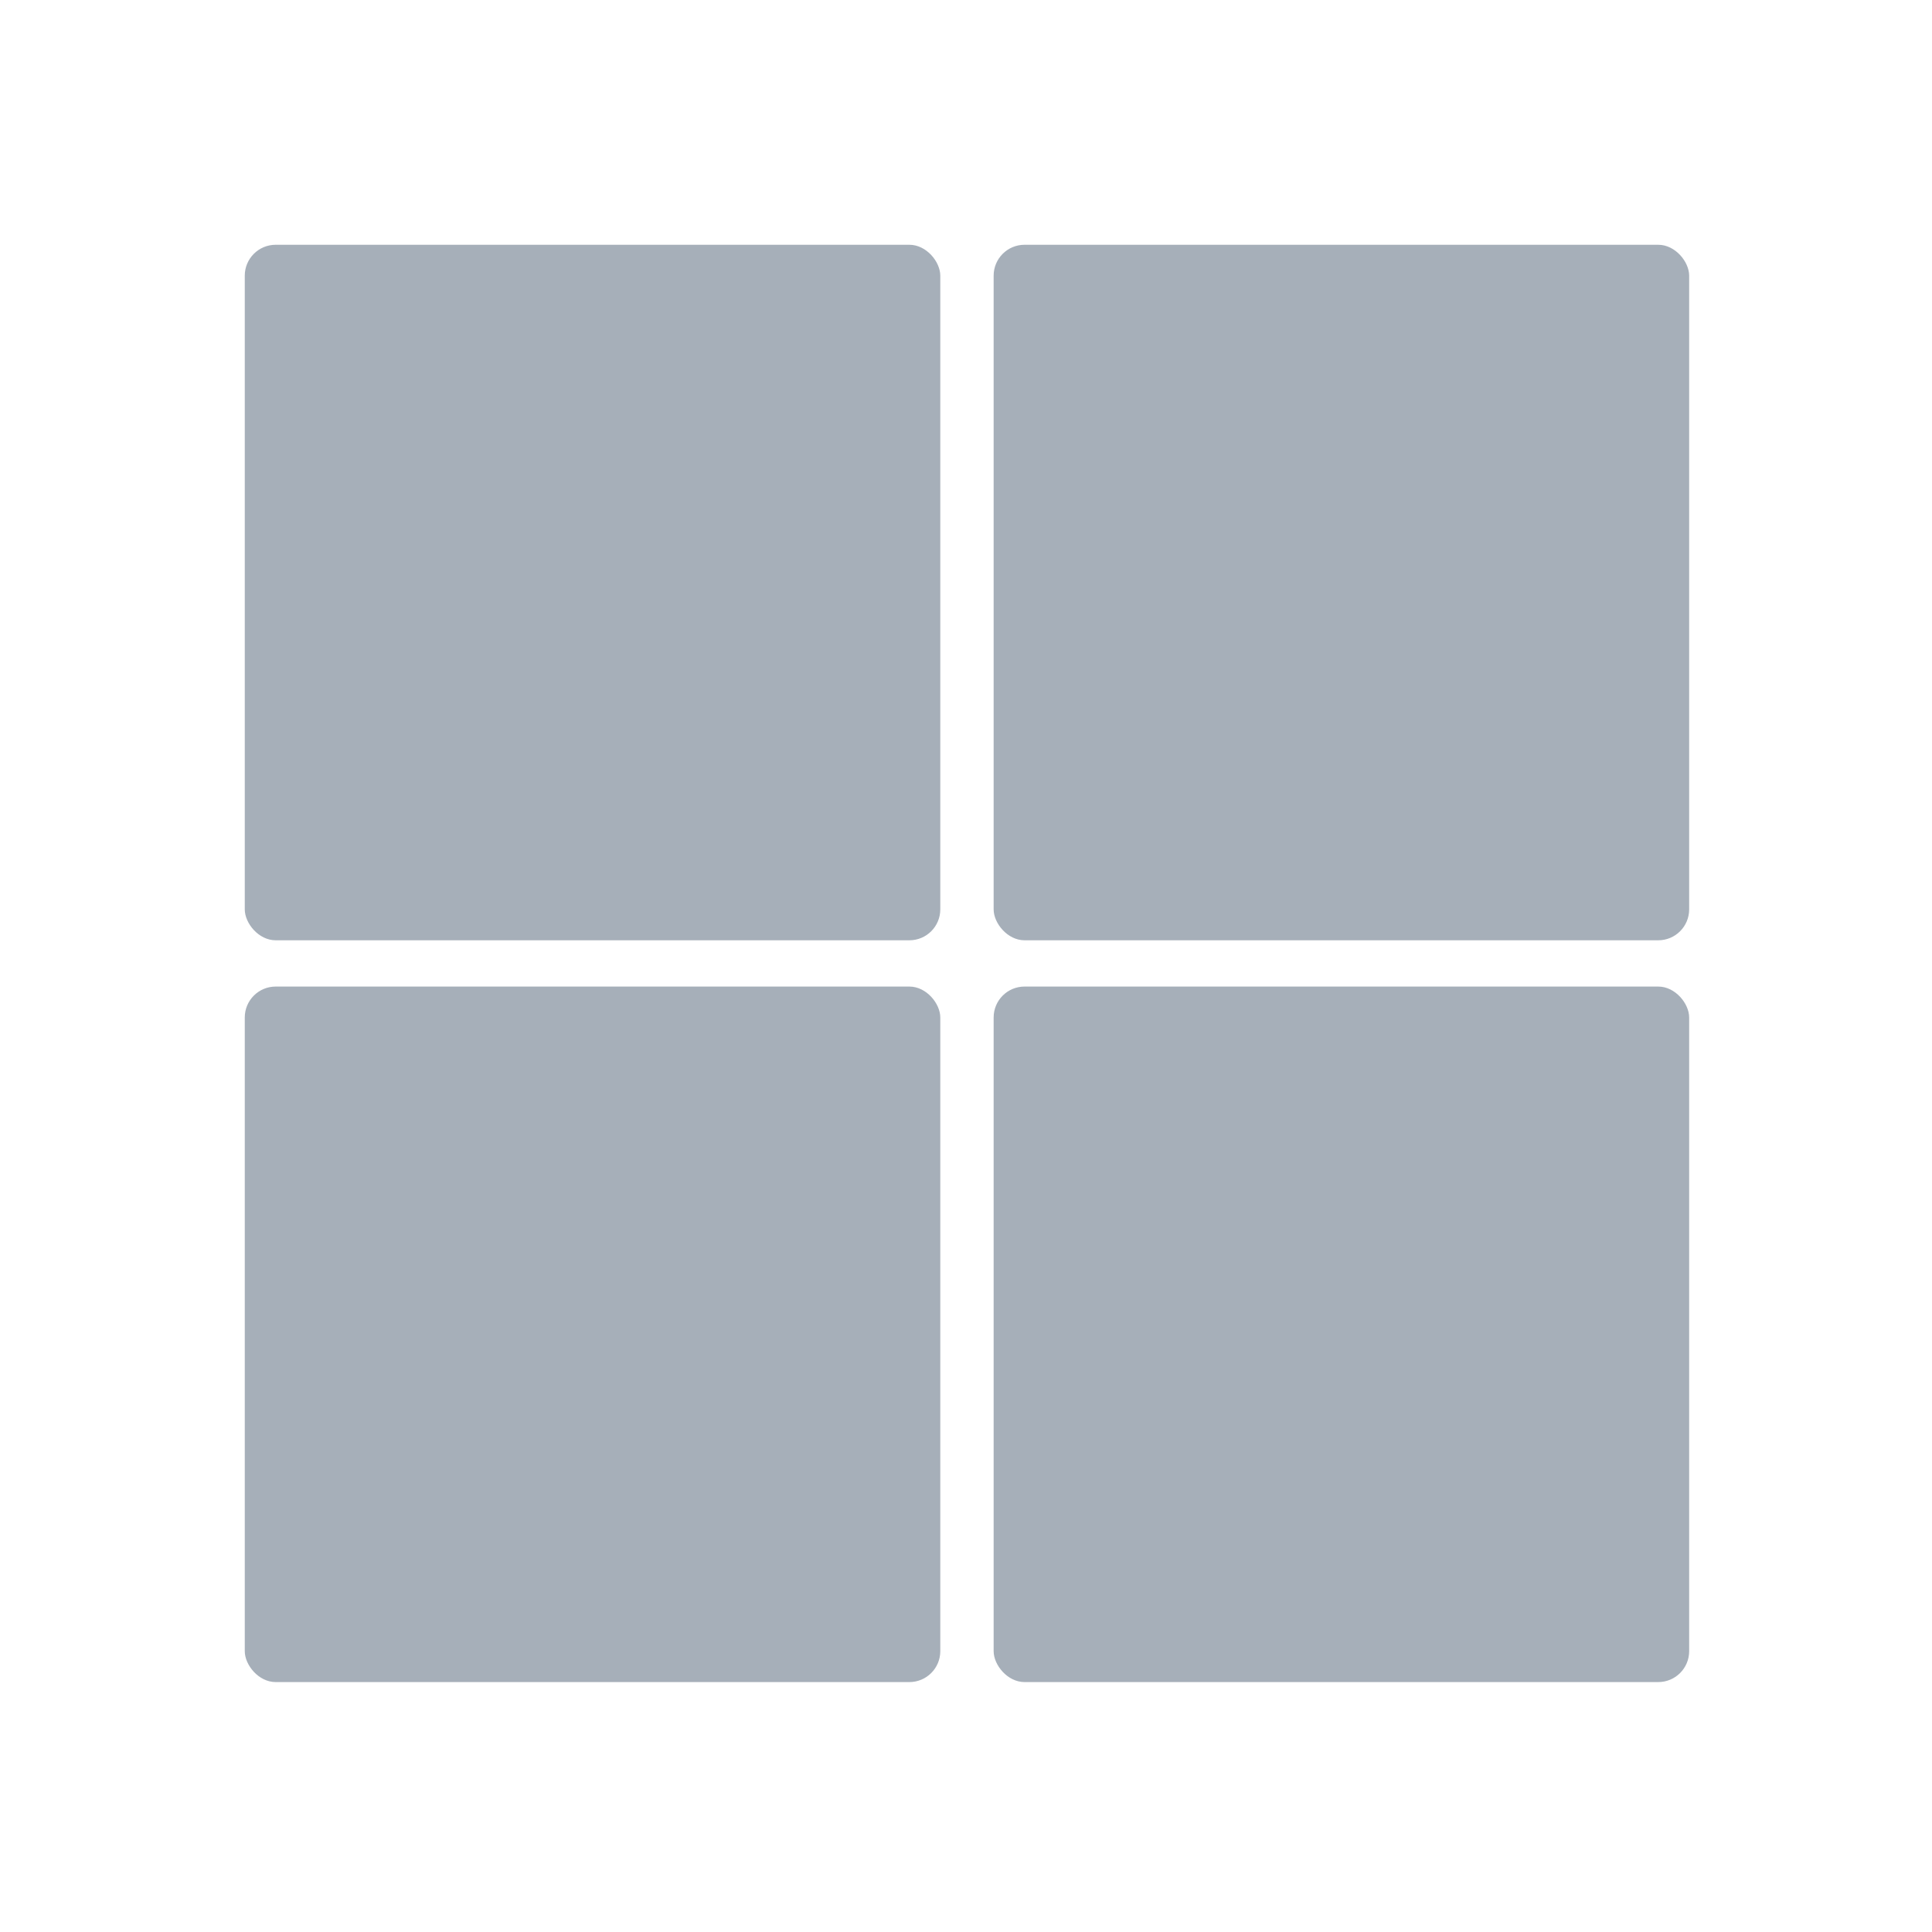 <svg width="250" height="250" viewBox="0 0 250 250" fill="none" xmlns="http://www.w3.org/2000/svg">
<rect x="31.673" y="31.673" width="90" height="90" rx="4" fill="#A6AFB9"/>
<rect x="31.673" y="127.66" width="90" height="90" rx="4" fill="#A6AFB9"/>
<rect x="128.577" y="31.673" width="90" height="90" rx="4" fill="#A6AFB9"/>
<rect x="128.577" y="127.66" width="90" height="90" rx="4" fill="#A6AFB9"/>
</svg>
